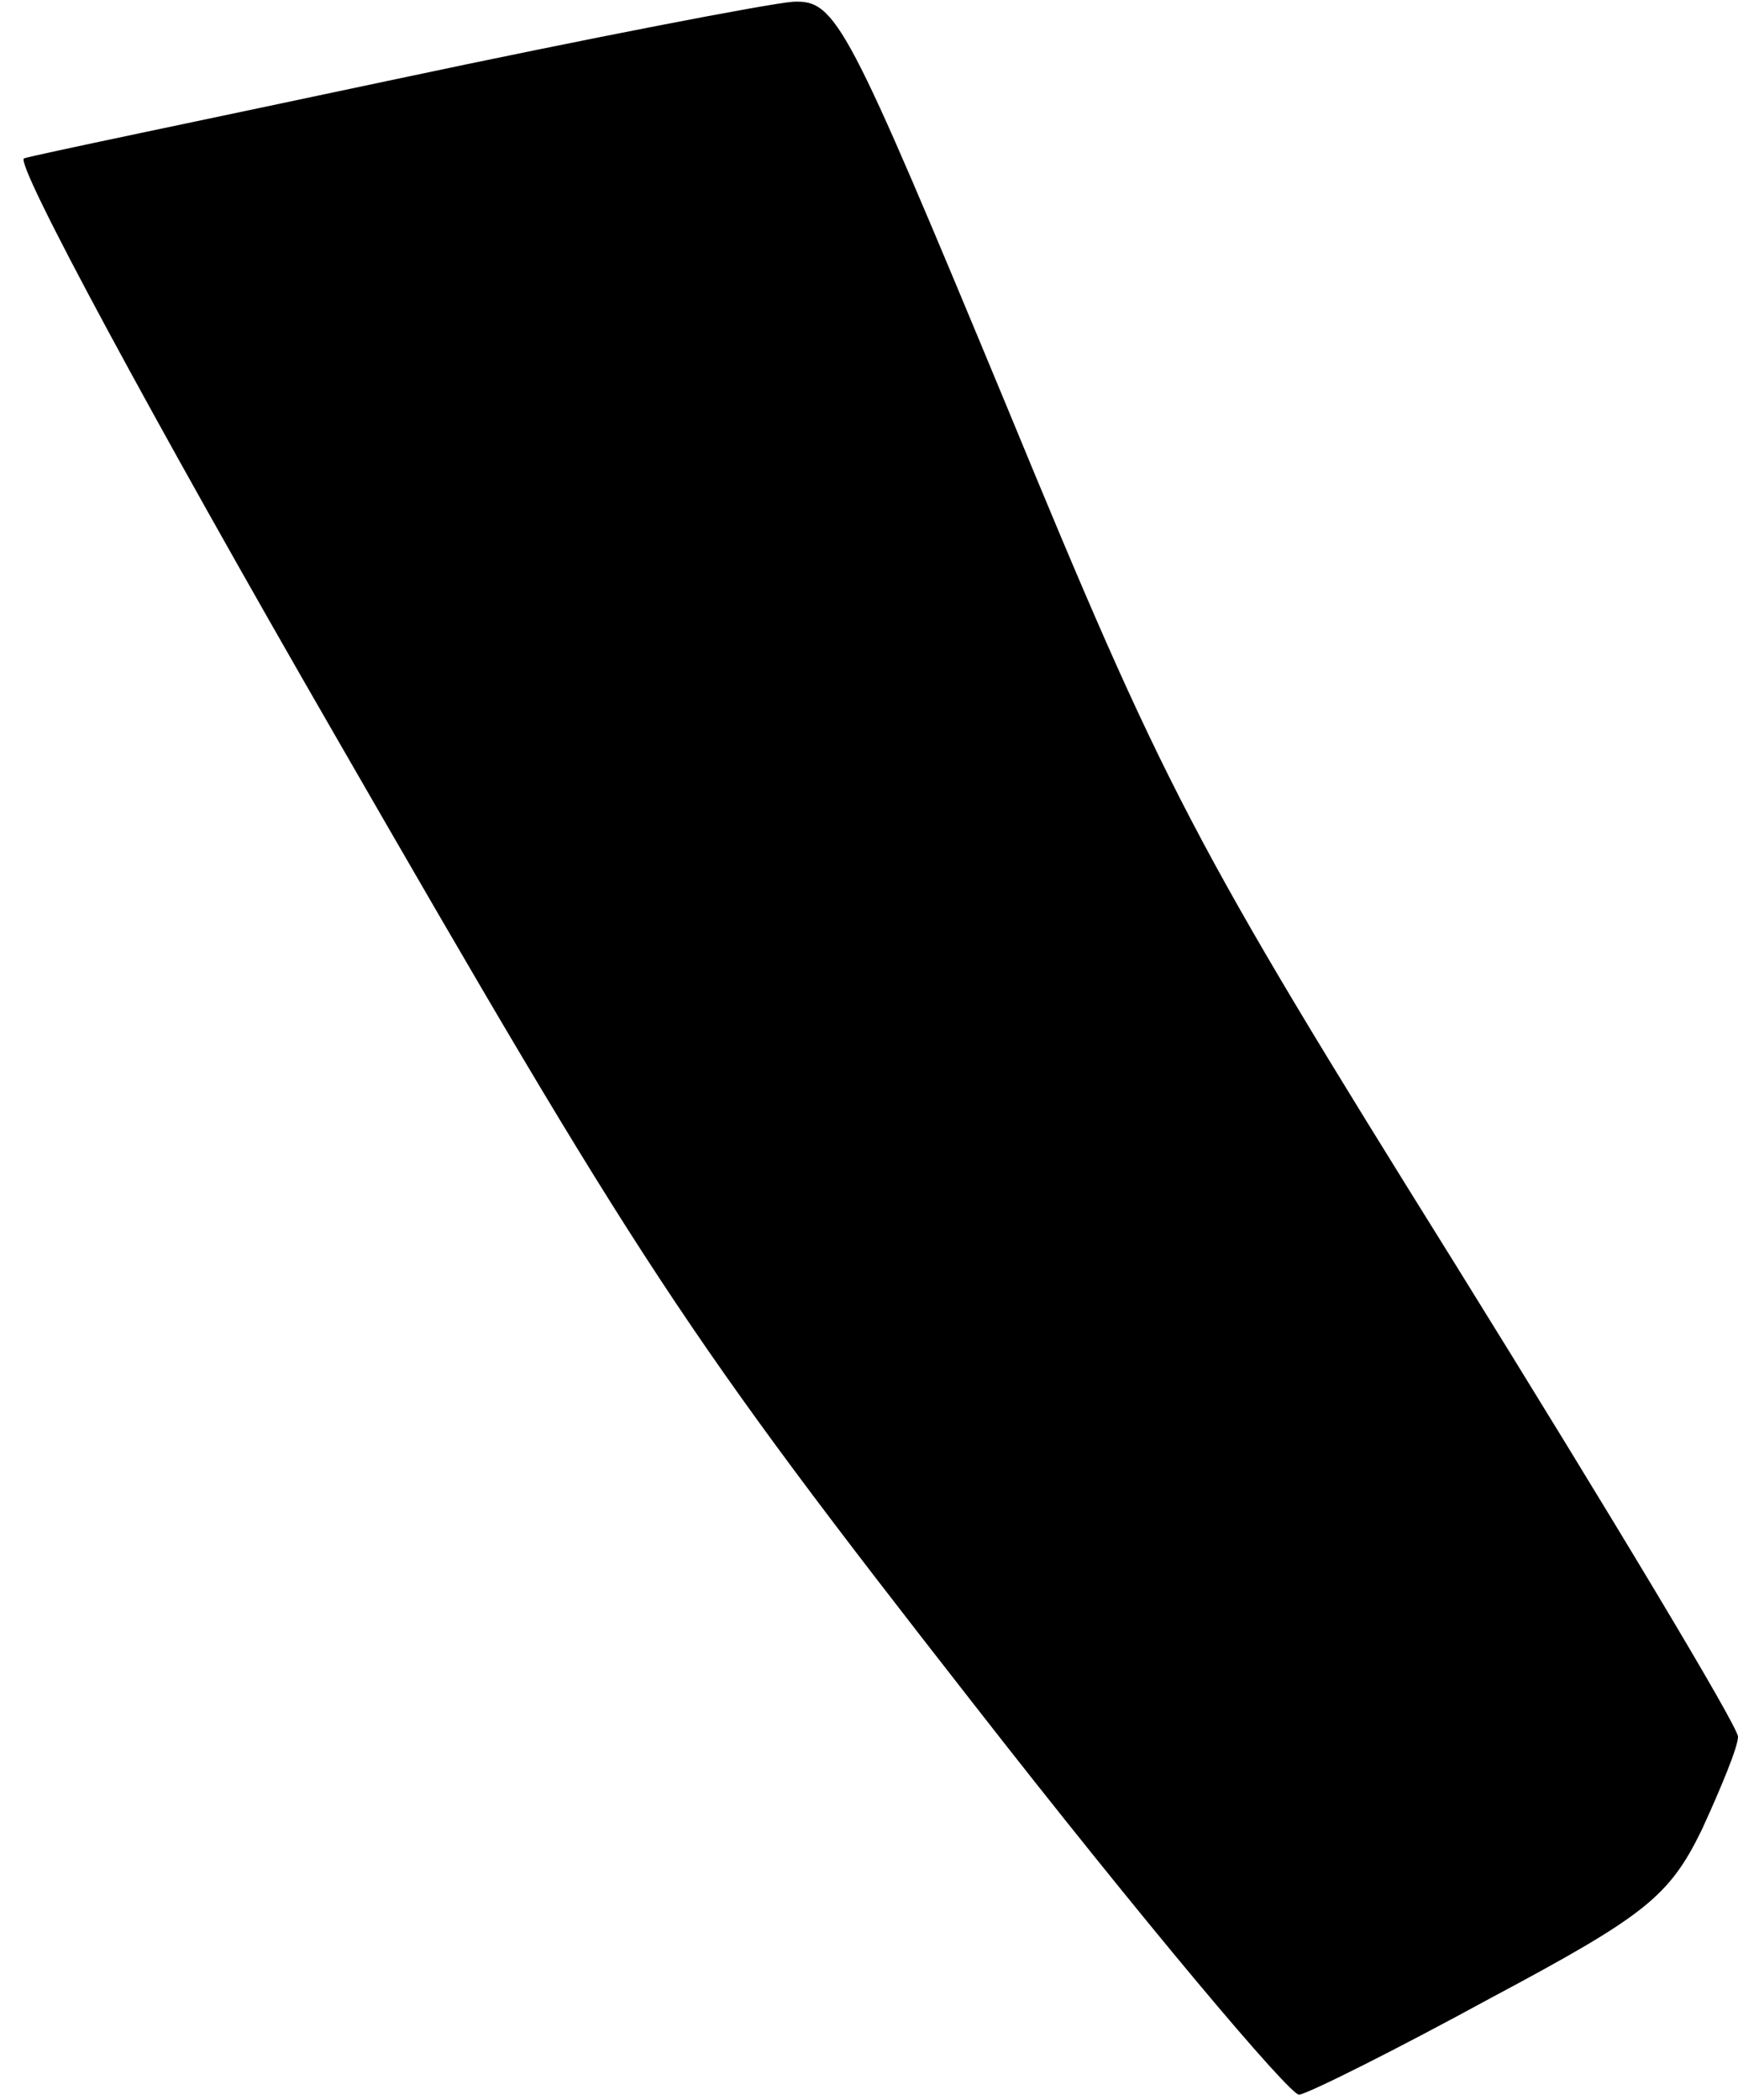 <?xml version="1.0" standalone="no"?>
<!DOCTYPE svg PUBLIC "-//W3C//DTD SVG 20010904//EN"
 "http://www.w3.org/TR/2001/REC-SVG-20010904/DTD/svg10.dtd">
<svg version="1.0" xmlns="http://www.w3.org/2000/svg"
 width="101pt" height="122pt" viewBox="0 0 101 122"
 preserveAspectRatio="xMidYMid meet">
<g transform="translate(0,122) scale(0.1,-0.1)"
fill="#000000" stroke="none">
<path fill="#000000" stroke="none" d="M230 1174 c-113 -24 -210 -44 -216 -46
-6 -2 75 -152 180 -334 178 -309 203 -348 371 -563 99 -127 185 -229 190 -228
6 1 56 26 111 56 90 48 104 59 123 98 11 24 21 48 21 54 0 6 -74 129 -164 274
-154 247 -169 276 -261 499 -93 224 -99 236 -124 235 -14 -1 -118 -21 -231
-45z"/>
</g>
</svg>

